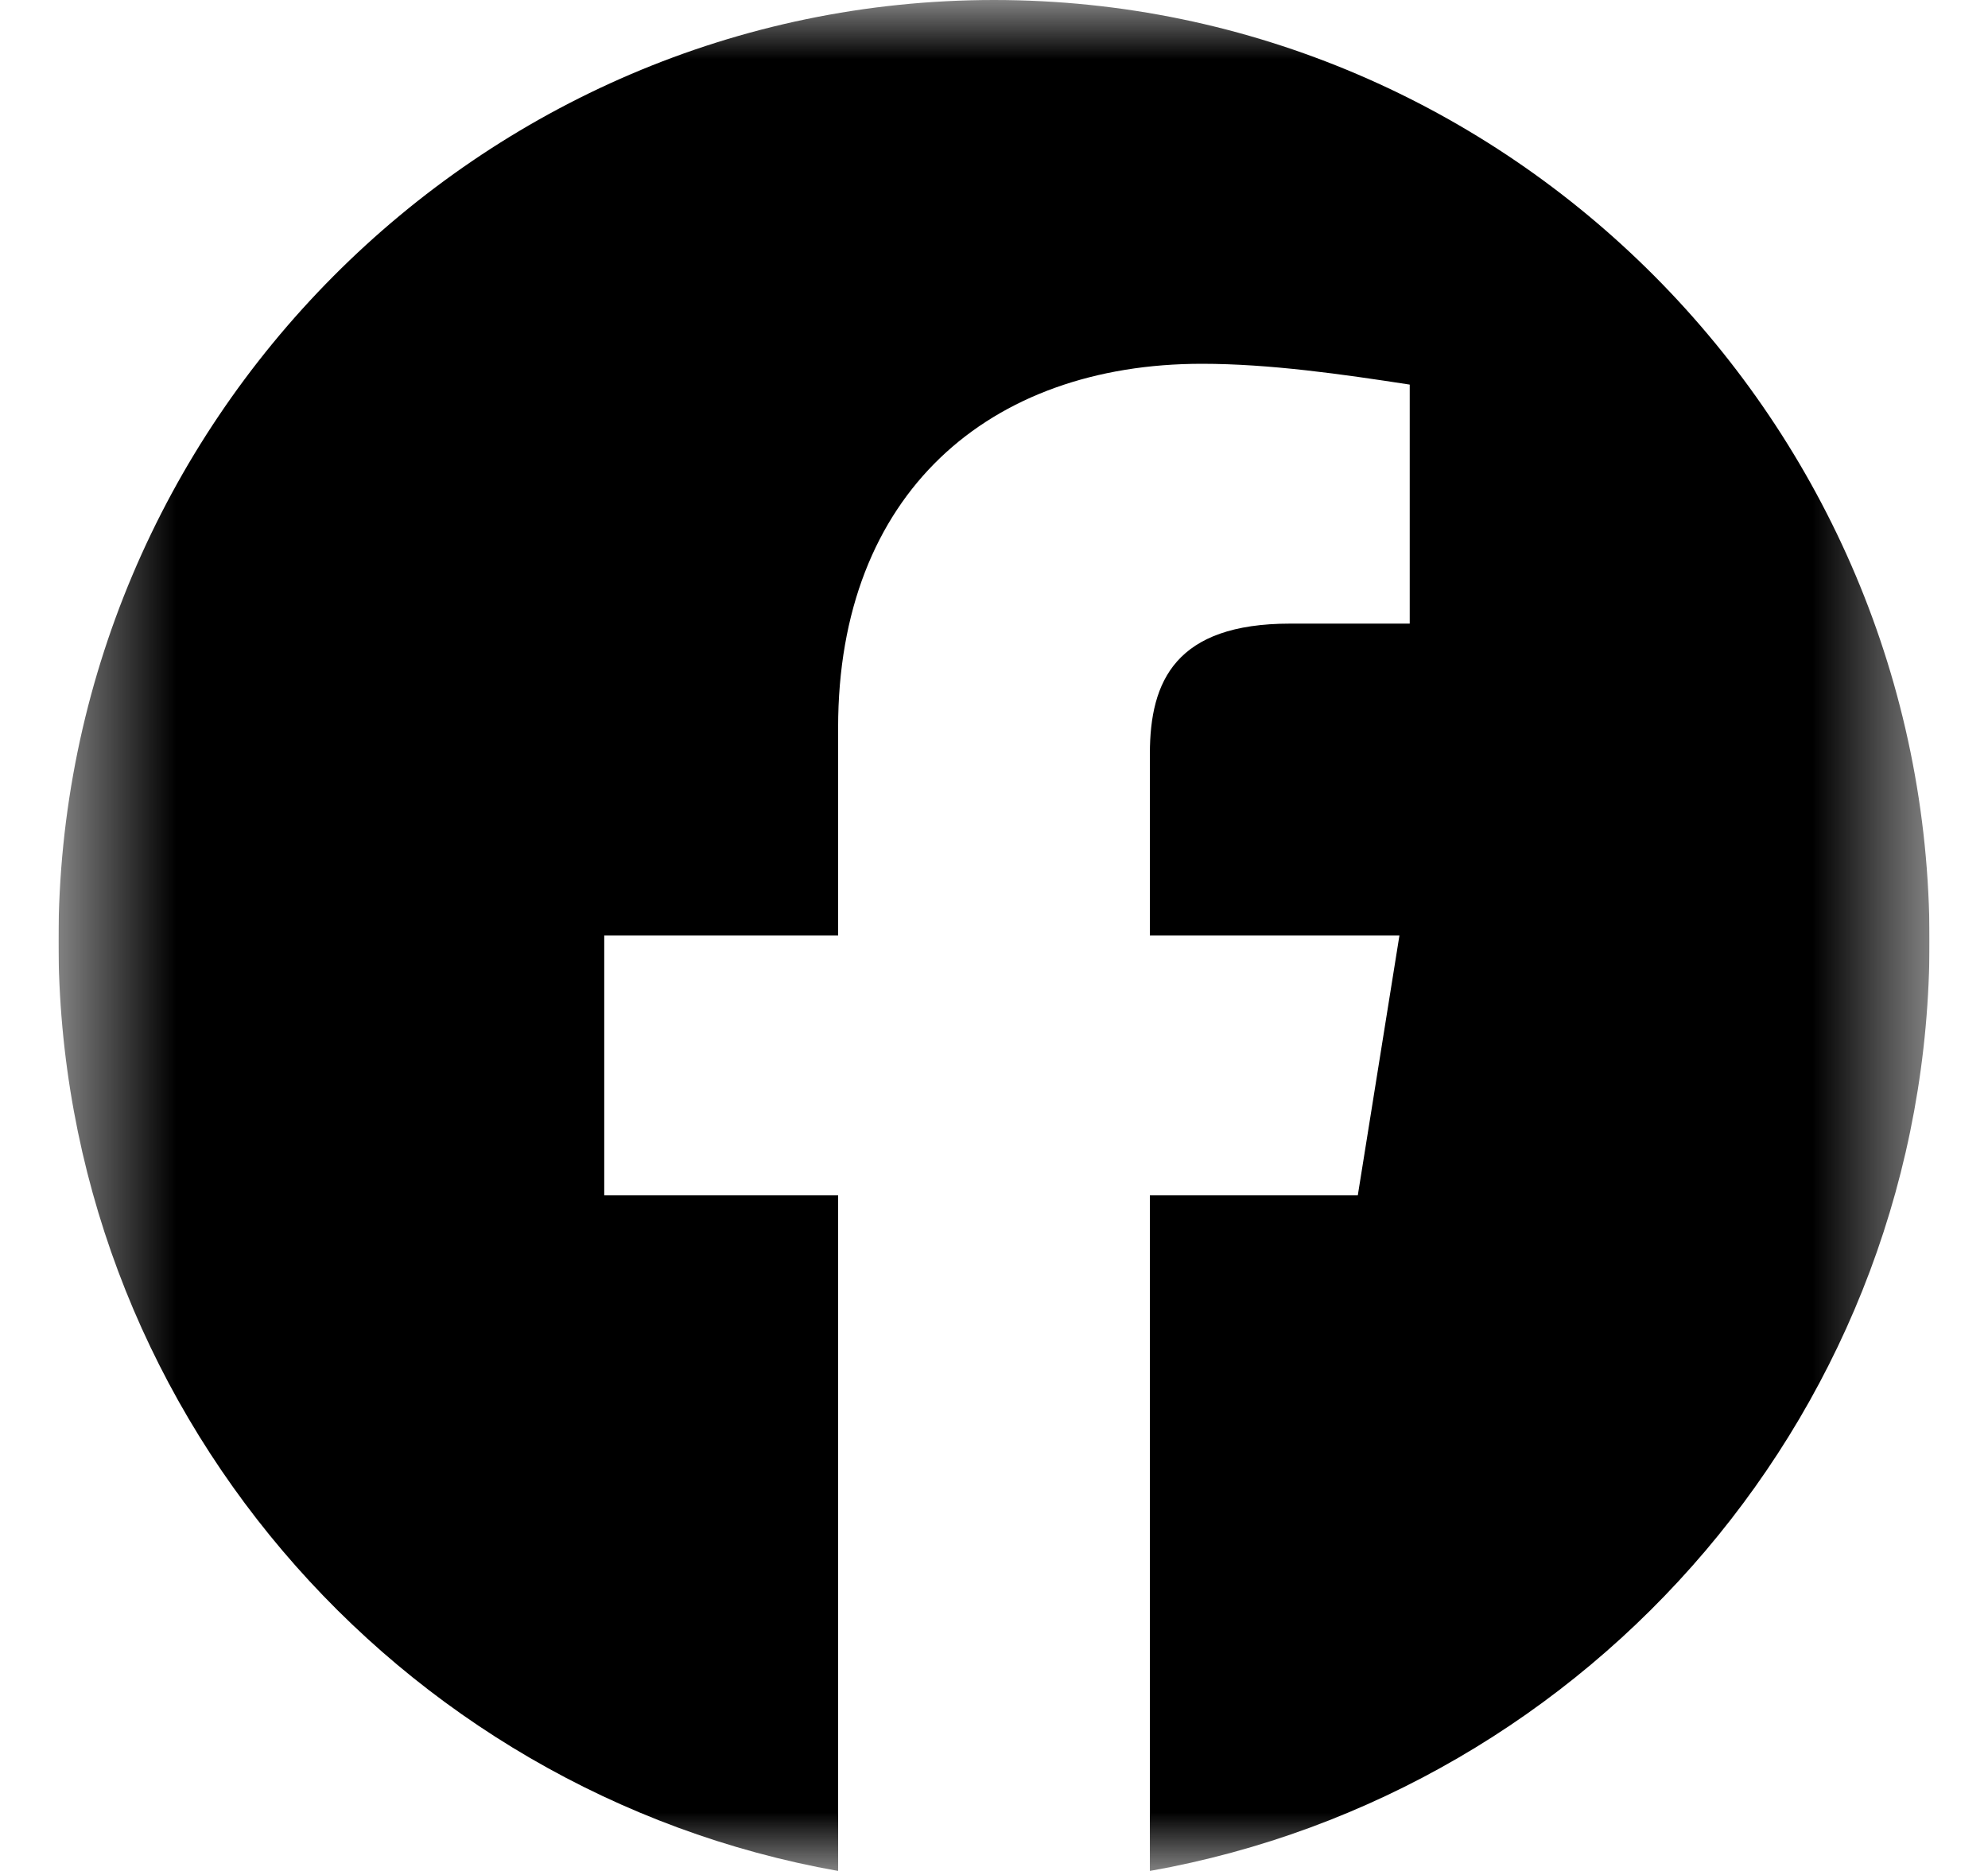 <svg width="17" height="16" viewBox="0 0 17 16" fill="none" xmlns="http://www.w3.org/2000/svg">
<g id="akar-icons:facebook-fill" clip-path="url(#clip0_67_5954)">
<g id="Group">
<g id="Clip path group">
<mask id="mask0_67_5954" style="mask-type:luminance" maskUnits="userSpaceOnUse" x="0" y="0" width="17" height="16">
<g id="akarIconsFacebookFill0">
<path id="Vector" d="M0.5 0H16.5V16H0.5V0Z" fill="white"/>
</g>
</mask>
<g mask="url(#mask0_67_5954)">
<g id="Group_2">
<path id="Vector_2" fill-rule="evenodd" clip-rule="evenodd" d="M0.5 8.045C0.5 12.022 3.389 15.329 7.167 16V10.222H5.167V8H7.167V6.222C7.167 4.222 8.455 3.111 10.278 3.111C10.855 3.111 11.478 3.2 12.055 3.289V5.333H11.033C10.055 5.333 9.833 5.822 9.833 6.445V8H11.967L11.611 10.222H9.833V16C13.611 15.329 16.5 12.023 16.5 8.045C16.5 3.62 12.9 0 8.5 0C4.1 0 0.5 3.62 0.5 8.045Z" fill="black"/>
</g>
</g>
</g>
</g>
</g>
<defs>
<clipPath id="clip0_67_5954">
<rect width="16" height="16" fill="white" transform="translate(0.5)"/>
</clipPath>
</defs>
</svg>
